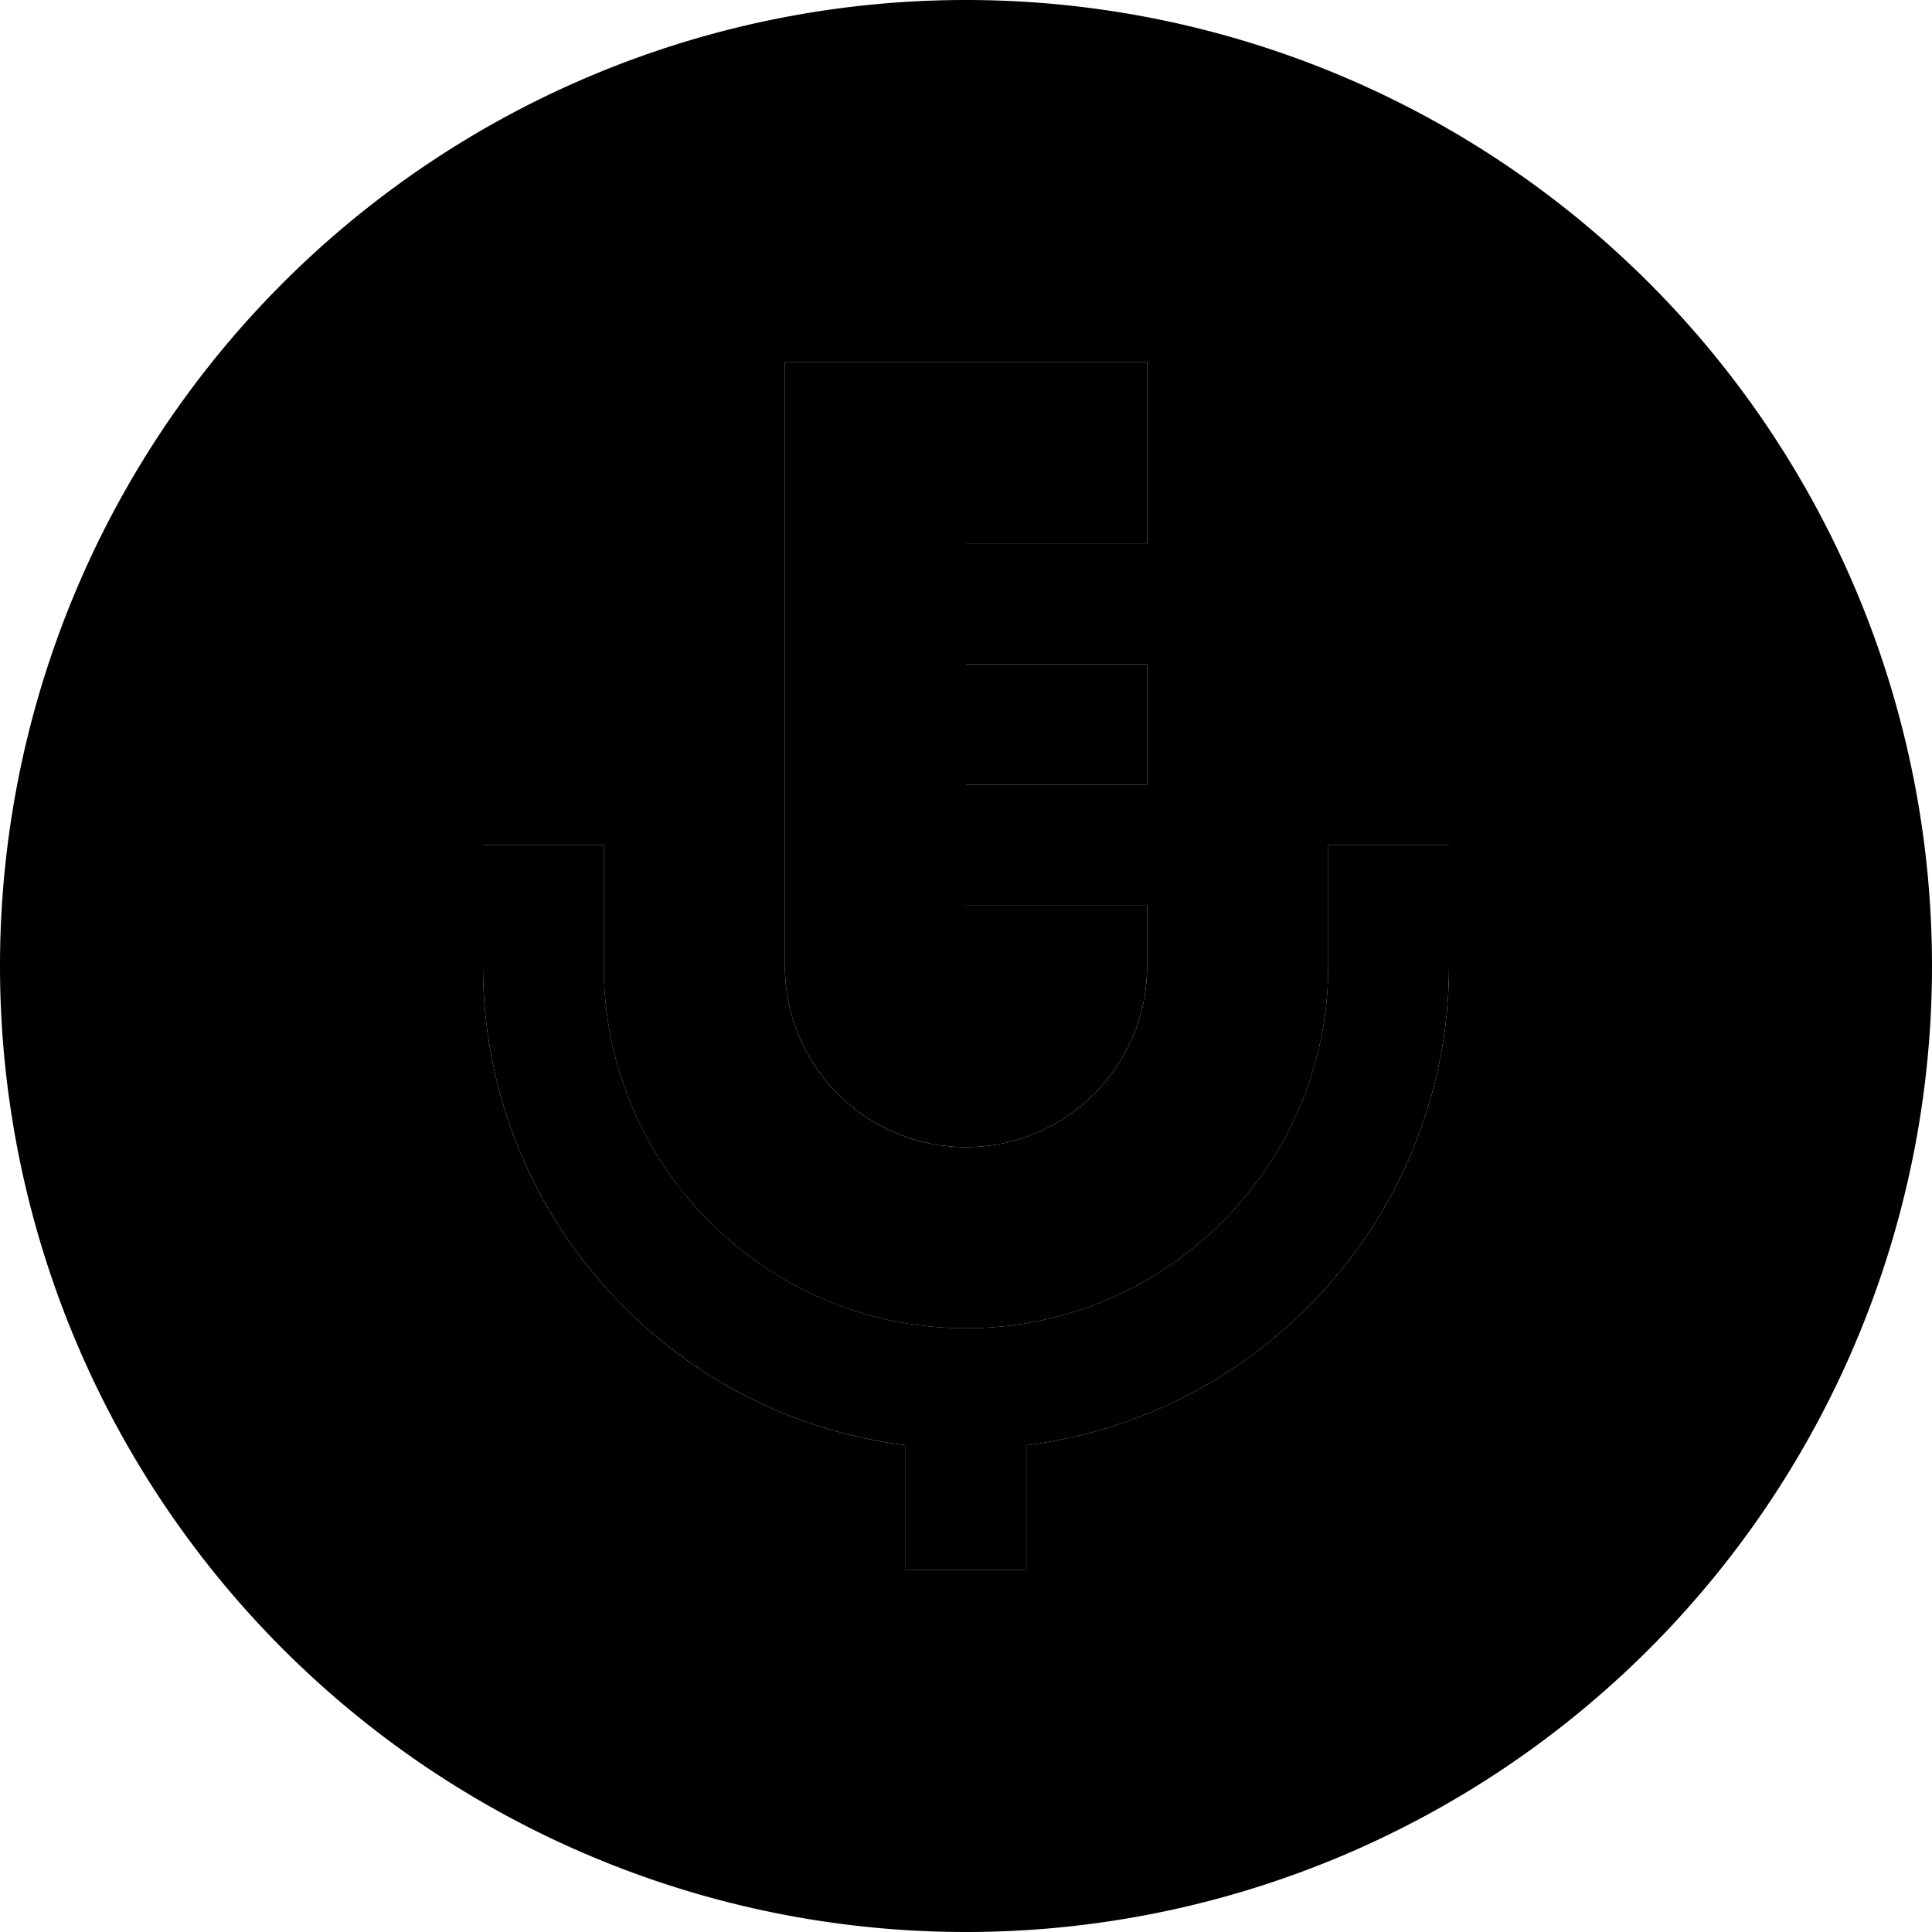 <svg xmlns="http://www.w3.org/2000/svg" width="24" height="24" viewBox="0 0 512 512">
    <path class="pr-icon-duotone-secondary" d="M0 256a256 256 0 1 0 512 0A256 256 0 1 0 0 256zm128-32l32 0 0 16 0 16c0 53 43 96 96 96s96-43 96-96l0-16 0-16 32 0 0 16 0 16c0 65.3-48.9 119.1-112 127l0 17 0 16-32 0 0-16 0-17c-63.1-7.9-112-61.7-112-127l0-16 0-16zM208 96l96 0 0 48-32 0-16 0 0 32 16 0 32 0 0 32-32 0-16 0 0 32 16 0 32 0 0 16c0 26.5-21.5 48-48 48s-48-21.5-48-48l0-160z"/>
    <path class="pr-icon-duotone-primary" d="M208 96l96 0 0 48-32 0-16 0 0 32 16 0 32 0 0 32-32 0-16 0 0 32 16 0 32 0 0 16c0 26.5-21.5 48-48 48s-48-21.5-48-48l0-160zM160 224l0 16 0 16c0 53 43 96 96 96s96-43 96-96l0-16 0-16 32 0 0 16 0 16c0 65.3-48.9 119.1-112 127l0 17 0 16-32 0 0-16 0-17c-63.1-7.9-112-61.7-112-127l0-16 0-16 32 0z"/>
</svg>